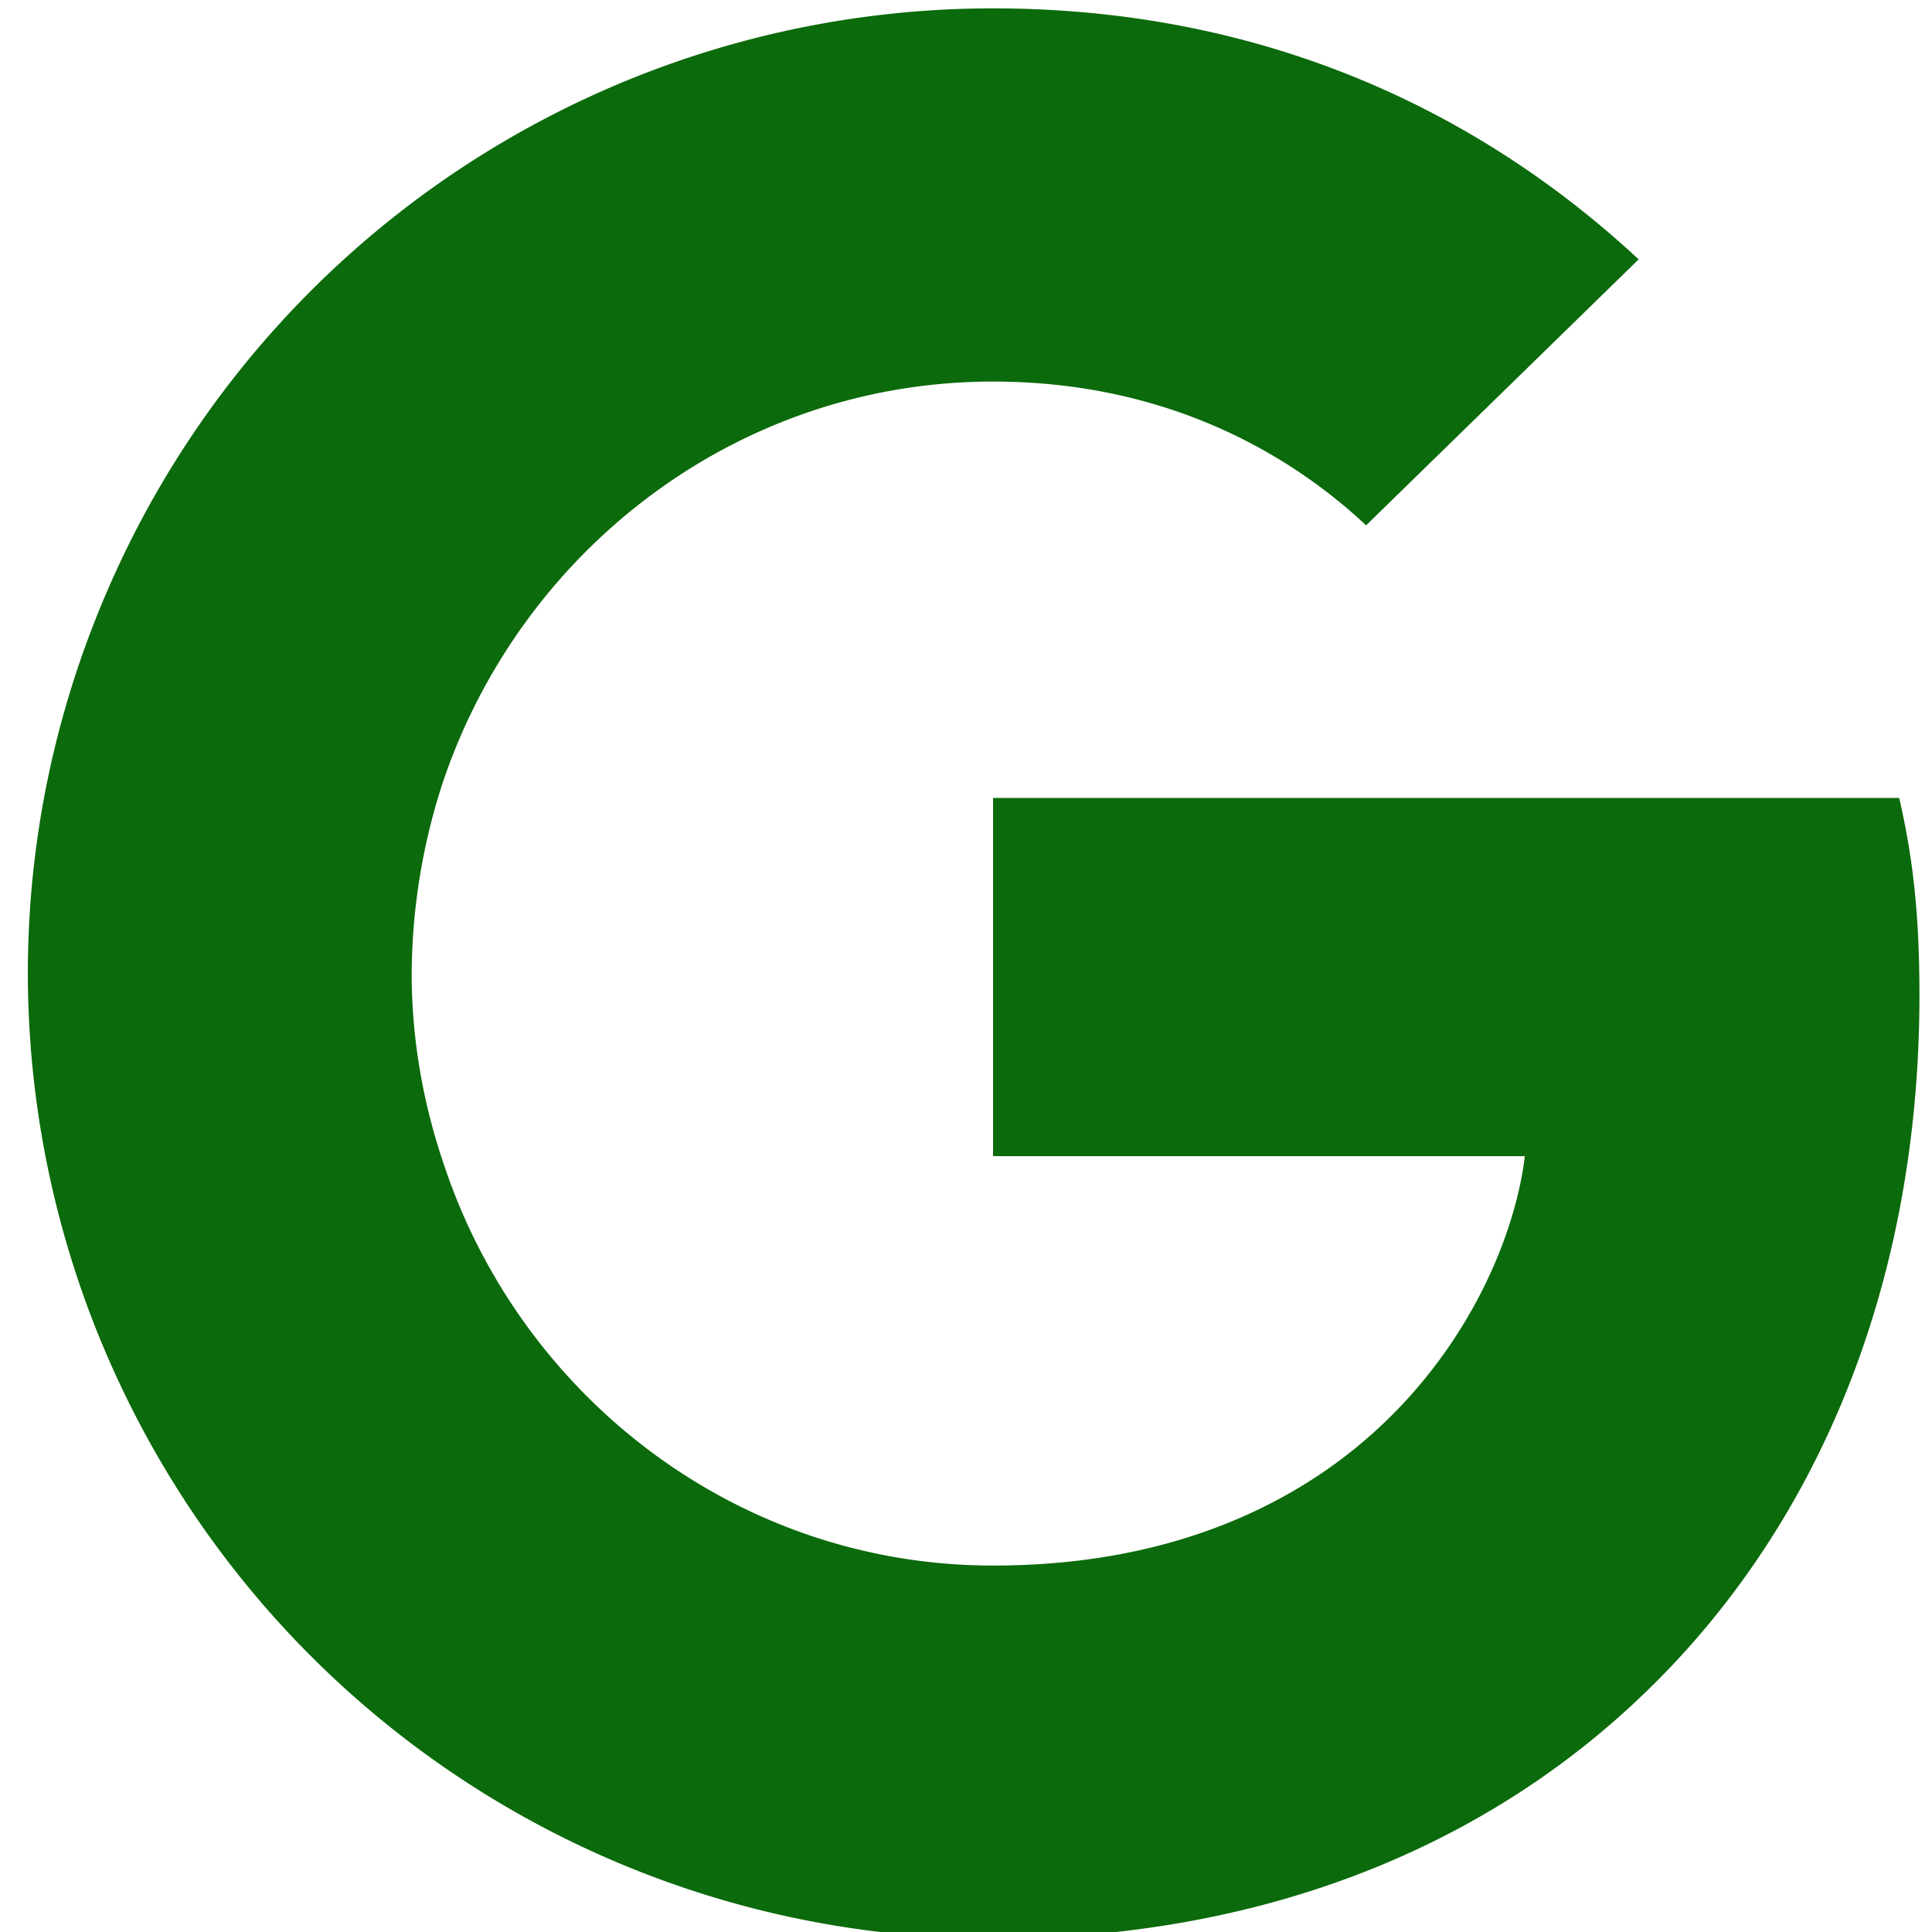<?xml version="1.0" encoding="UTF-8" standalone="no"?>
<svg
   xmlns:dc="http://purl.org/dc/elements/1.1/"
   xmlns:cc="http://creativecommons.org/ns#"
   xmlns:rdf="http://www.w3.org/1999/02/22-rdf-syntax-ns#"
   xmlns:svg="http://www.w3.org/2000/svg"
   xmlns="http://www.w3.org/2000/svg"
   xmlns:sodipodi="http://sodipodi.sourceforge.net/DTD/sodipodi-0.dtd"
   xmlns:inkscape="http://www.inkscape.org/namespaces/inkscape"
   width="12mm"
   height="12mm"
   viewBox="0 0 12 12"
   version="1.1"
   id="svg8"
   sodipodi:docname="google.svg"
   inkscape:version="1.0 (4035a4fb49, 2020-05-01)">
  <defs
     id="defs2" />
  <sodipodi:namedview
     id="base"
     pagecolor="#ffffff"
     bordercolor="#666666"
     borderopacity="1.0"
     inkscape:pageopacity="0.0"
     inkscape:pageshadow="2"
     inkscape:zoom="7.9195959"
     inkscape:cx="16.784207"
     inkscape:cy="29.962489"
     inkscape:document-units="mm"
     inkscape:current-layer="layer1"
     inkscape:document-rotation="0"
     showgrid="false"
     fit-margin-top="0"
     fit-margin-left="0"
     fit-margin-right="0"
     fit-margin-bottom="0"
     inkscape:window-width="1080"
     inkscape:window-height="1080"
     inkscape:window-x="1184"
     inkscape:window-y="464"
     inkscape:window-maximized="0" />
  <g
     inkscape:label="Layer 1"
     inkscape:groupmode="layer"
     id="layer1"
     transform="translate(-425.296,-3.422)">
    <path
       id="identity-google"
       d="m 433.781,6.685 c -0.433,-0.406 -1.193,-0.893 -2.318,-0.893 -1.585,0 -2.931,1.046 -3.417,2.491 a 3.878,3.878 0 0 0 -0.193,1.186 c 0,0.413 0.073,0.813 0.2,1.186 0.48,1.445 1.825,2.491 3.411,2.491 0.892,0 1.571,-0.246 2.078,-0.599 0.799,-0.559 1.159,-1.392 1.225,-1.944 h -3.303 V 8.378 h 5.628 c 0.087,0.373 0.126,0.733 0.126,1.225 0,1.825 -0.653,3.363 -1.785,4.409 -0.991,0.918 -2.35,1.451 -3.969,1.451 a 5.99,5.99 0 0 1 -5.355,-3.304 6,6 0 0 1 -0.64,-2.691 c 0,-0.966 0.233,-1.878 0.64,-2.691 a 5.99,5.99 0 0 1 5.355,-3.303 c 1.618,0 2.971,0.593 4.01,1.559 z"
       style="stroke-width:0.475;font-variation-settings:normal;opacity:1;vector-effect:none;fill:#0b6a0b;fill-opacity:1;stroke-linecap:butt;stroke-linejoin:miter;stroke-miterlimit:4;stroke-dasharray:none;stroke-dashoffset:0;stroke-opacity:1;stop-color:#000000;stop-opacity:1" />
  </g>
</svg>
